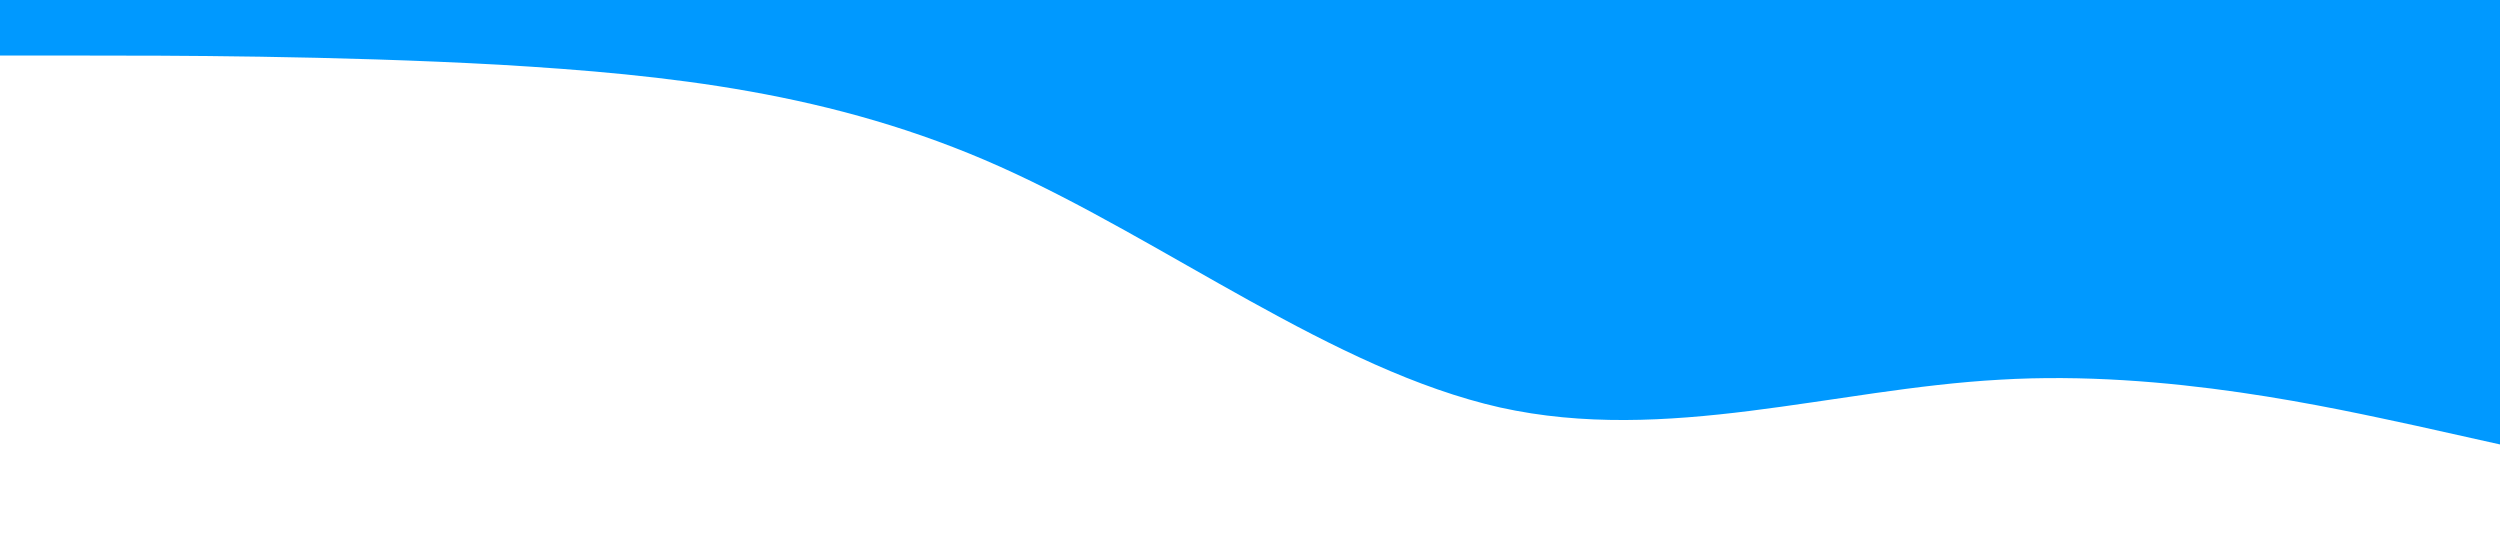 <?xml version="1.0" standalone="no"?><svg xmlns="http://www.w3.org/2000/svg" viewBox="0 0 1440 320"><path fill="#0099ff" fill-opacity="1" d="M0,32L48,32C96,32,192,32,288,37.3C384,43,480,53,576,96C672,139,768,213,864,234.7C960,256,1056,224,1152,218.7C1248,213,1344,235,1392,245.3L1440,256L1440,0L1392,0C1344,0,1248,0,1152,0C1056,0,960,0,864,0C768,0,672,0,576,0C480,0,384,0,288,0C192,0,96,0,48,0L0,0Z"></path></svg>